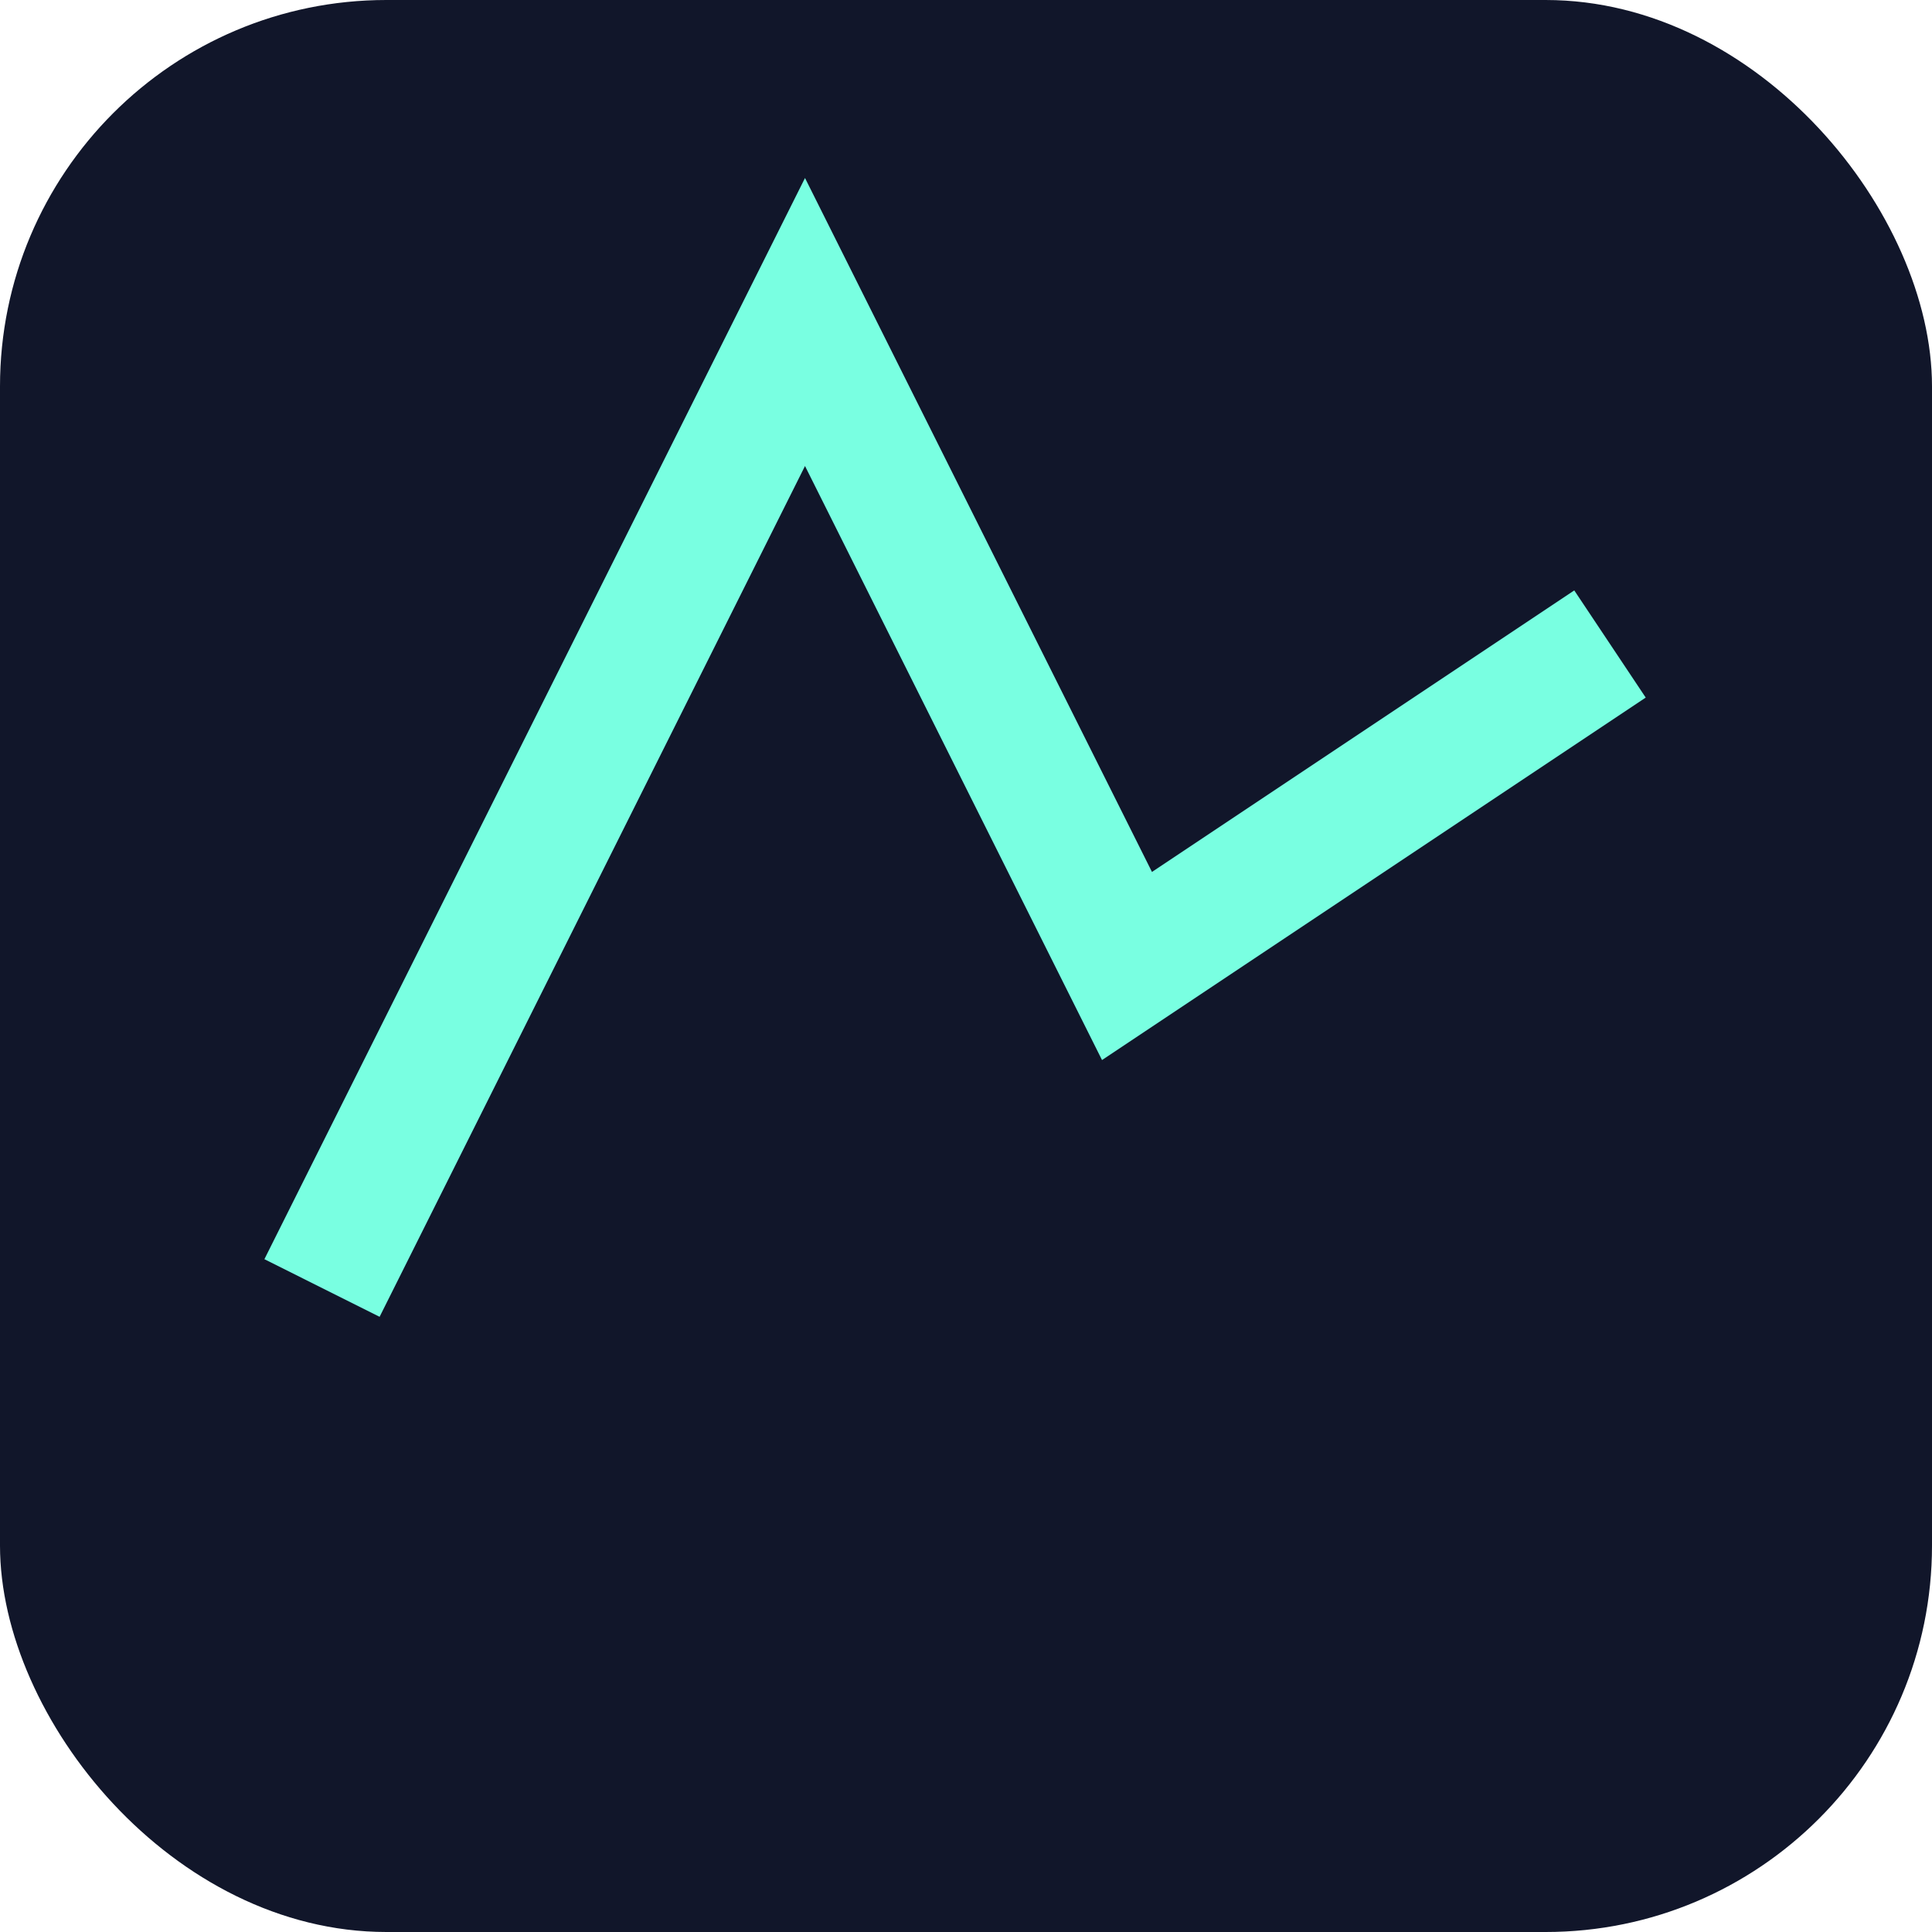 <svg xmlns="http://www.w3.org/2000/svg" viewBox="0 0 120 120">
  <rect width="120" height="120" rx="24" fill="#11162a"/>
  <path d="M20 80 L50 20 L70 60 L100 40" stroke="#79ffe1" stroke-width="8" fill="none"/>
</svg>
